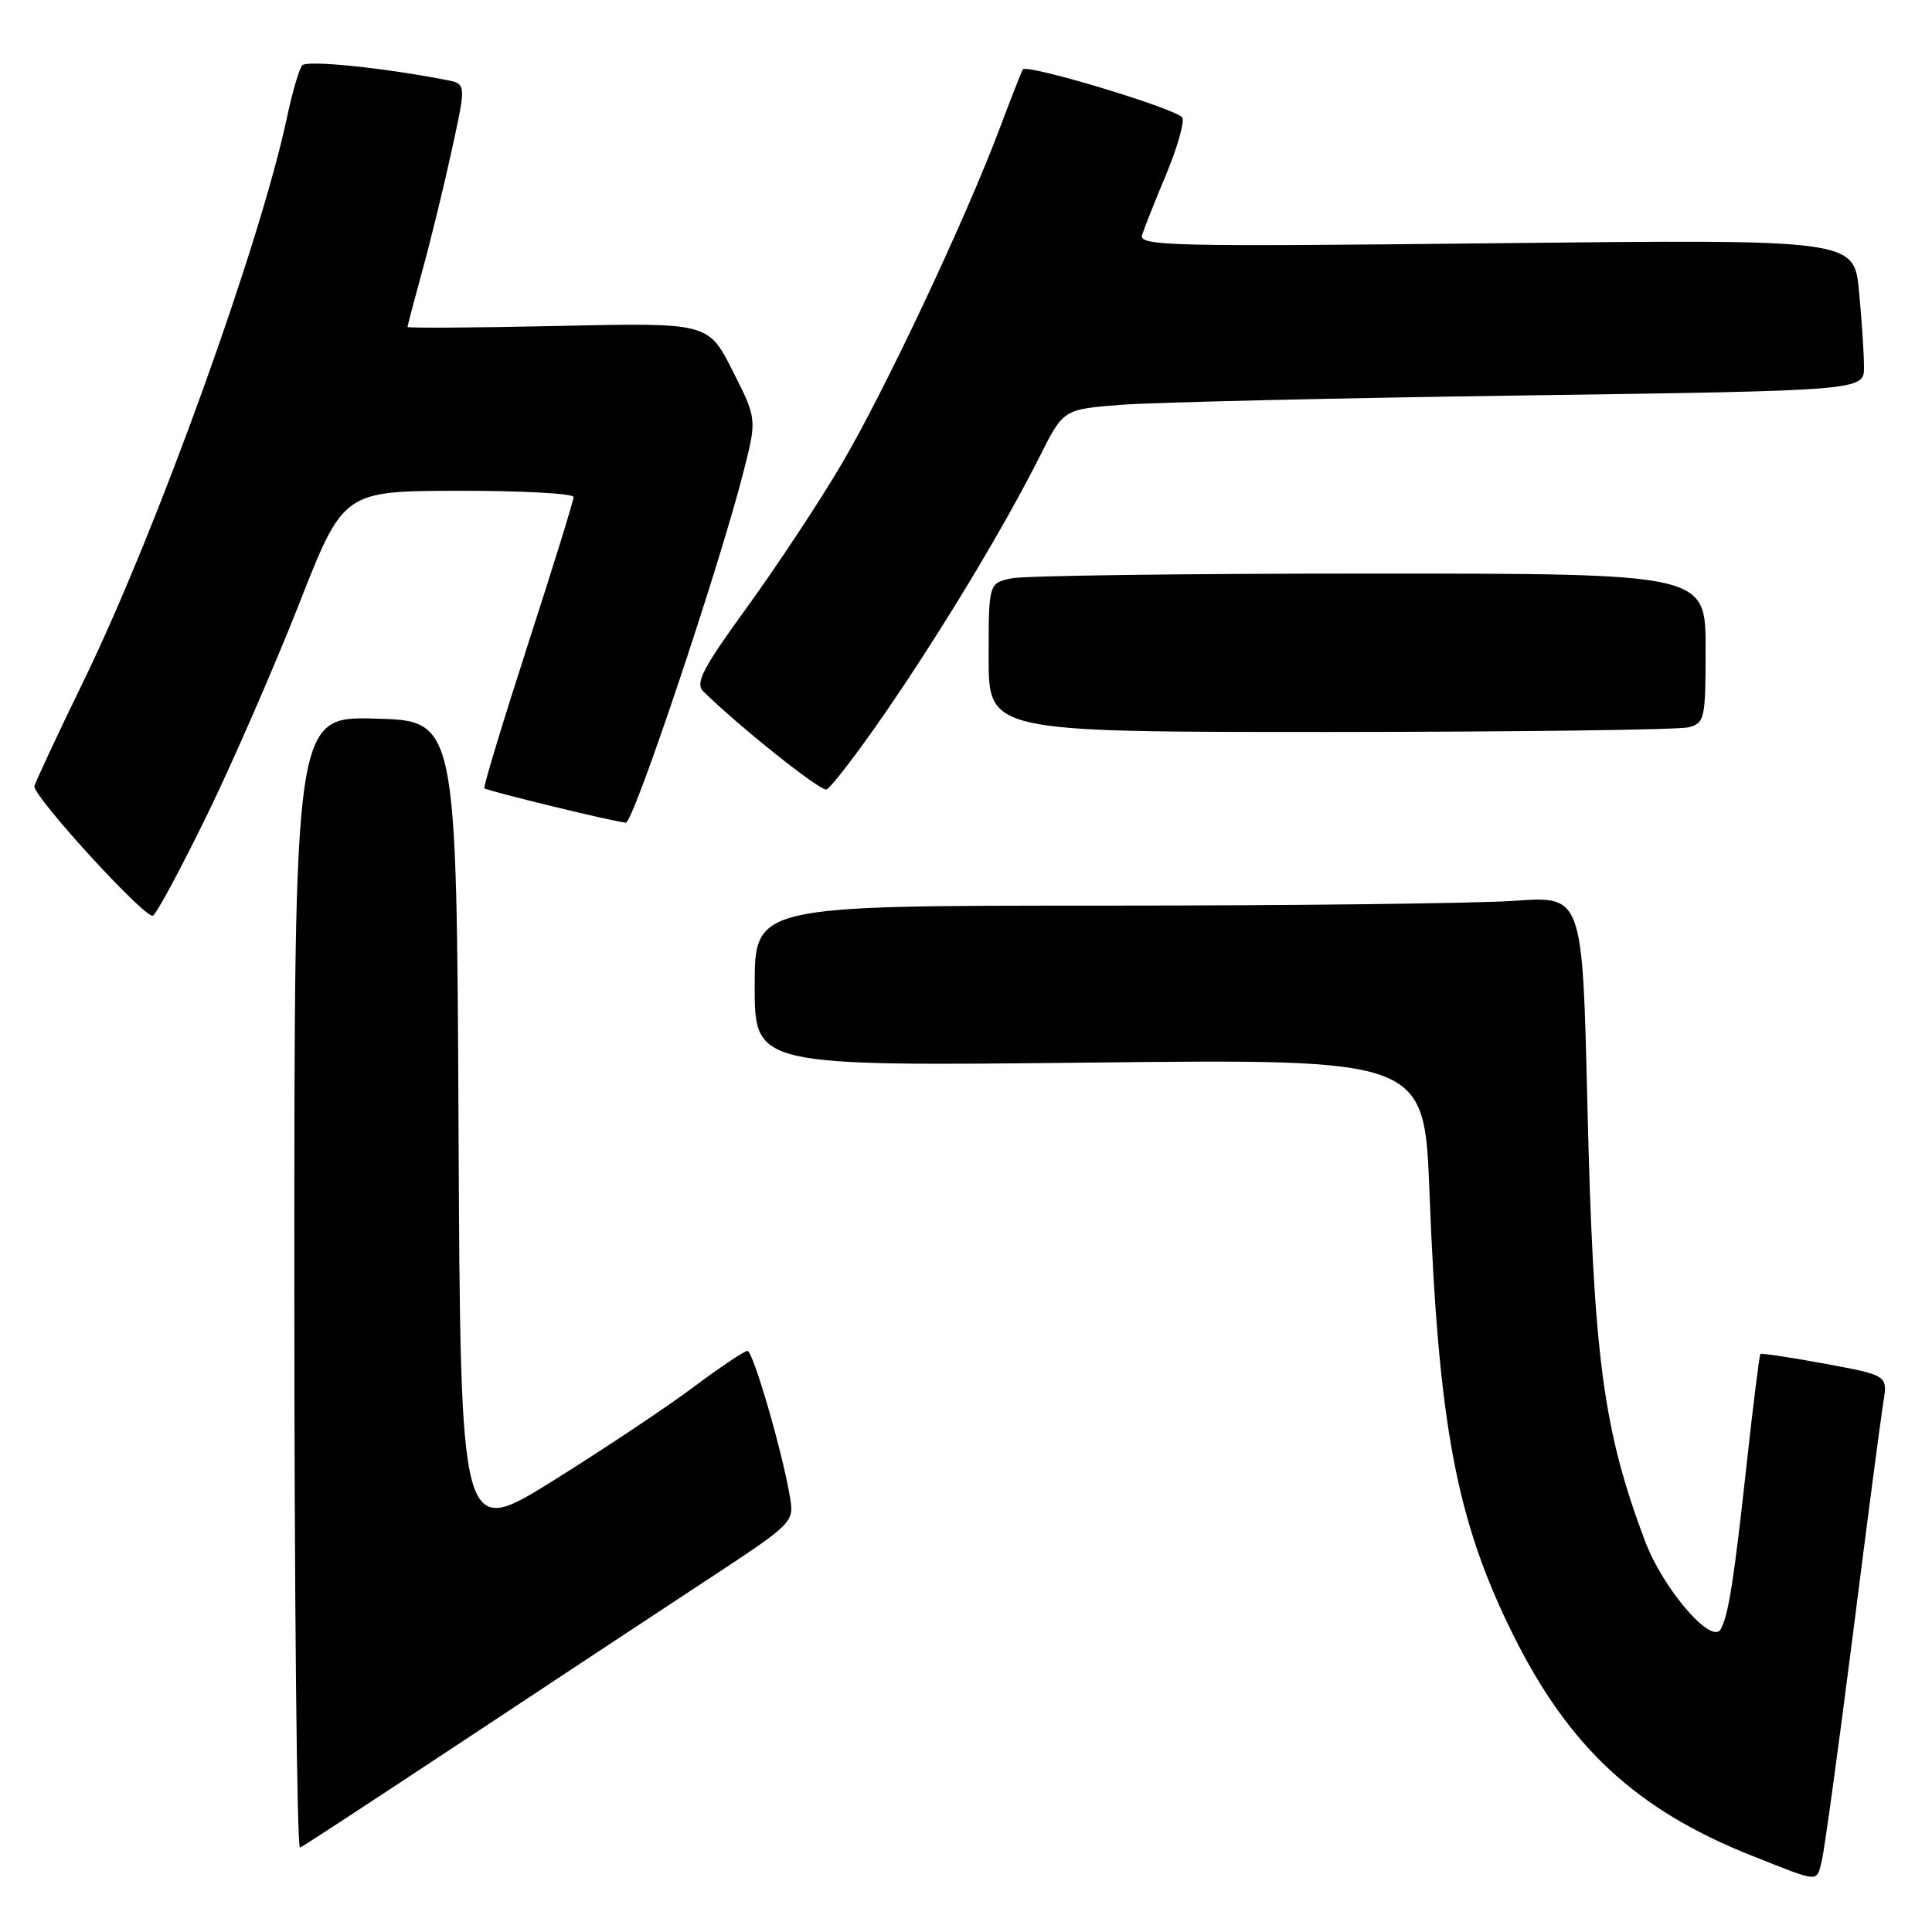 <?xml version="1.0" encoding="UTF-8" standalone="no"?>
<!DOCTYPE svg PUBLIC "-//W3C//DTD SVG 1.1//EN" "http://www.w3.org/Graphics/SVG/1.1/DTD/svg11.dtd" >
<svg xmlns="http://www.w3.org/2000/svg" xmlns:xlink="http://www.w3.org/1999/xlink" version="1.1" viewBox="0 0 256 256">
 <g >
 <path fill="currentColor"
d=" M 241.40 246.54 C 241.74 245.18 243.58 231.79 245.49 216.79 C 247.39 201.78 249.22 187.87 249.54 185.87 C 250.14 182.24 250.14 182.24 241.82 180.70 C 237.24 179.86 233.39 179.28 233.26 179.41 C 233.13 179.54 232.33 185.92 231.49 193.57 C 229.76 209.39 229.05 213.92 228.02 215.86 C 226.84 218.08 220.33 210.51 217.94 204.12 C 212.38 189.28 211.14 179.79 210.33 146.11 C 209.68 118.72 209.68 118.72 200.68 119.36 C 195.74 119.71 171.06 120.00 145.85 120.00 C 100.00 120.00 100.00 120.00 100.00 130.64 C 100.00 141.28 100.00 141.28 144.36 140.80 C 188.73 140.31 188.73 140.31 189.41 157.91 C 190.60 188.85 192.97 201.42 200.44 216.50 C 207.87 231.51 216.86 239.84 232.18 245.91 C 241.27 249.51 240.66 249.47 241.40 246.54 Z  M 61.00 230.93 C 72.28 223.46 86.84 213.85 93.36 209.56 C 105.04 201.90 105.22 201.73 104.70 198.52 C 103.74 192.60 99.79 179.00 99.04 179.00 C 98.63 179.00 95.42 181.16 91.90 183.79 C 88.38 186.43 79.99 192.02 73.26 196.22 C 61.02 203.85 61.02 203.85 60.76 149.67 C 60.50 95.50 60.50 95.50 49.75 95.22 C 39.00 94.93 39.00 94.93 39.00 170.05 C 39.00 211.36 39.34 245.02 39.75 244.83 C 40.16 244.65 49.72 238.39 61.00 230.93 Z  M 27.47 107.92 C 30.90 100.86 36.36 88.33 39.61 80.08 C 45.50 65.07 45.50 65.07 60.75 65.03 C 69.14 65.02 76.00 65.39 76.00 65.86 C 76.00 66.34 73.27 75.16 69.93 85.46 C 66.60 95.77 64.01 104.31 64.18 104.45 C 64.68 104.84 81.81 109.00 82.93 109.00 C 83.95 109.00 95.30 75.15 98.52 62.50 C 100.30 55.50 100.30 55.50 97.07 49.12 C 93.84 42.75 93.84 42.75 73.92 43.19 C 62.96 43.43 54.00 43.49 54.00 43.32 C 54.00 43.16 54.90 39.75 55.99 35.76 C 57.09 31.77 58.84 24.59 59.88 19.81 C 61.78 11.11 61.78 11.11 59.14 10.60 C 50.74 8.96 40.67 7.94 40.04 8.66 C 39.64 9.12 38.74 12.20 38.04 15.50 C 34.48 32.28 20.81 70.19 11.19 90.00 C 7.58 97.42 4.60 103.81 4.56 104.18 C 4.43 105.59 19.36 121.90 20.27 121.33 C 20.79 121.01 24.03 114.97 27.47 107.92 Z  M 117.32 94.42 C 124.84 83.49 133.07 69.83 137.83 60.36 C 140.92 54.22 140.92 54.22 148.71 53.63 C 152.99 53.31 176.86 52.75 201.75 52.40 C 247.00 51.76 247.00 51.76 246.99 48.63 C 246.99 46.91 246.69 42.40 246.33 38.61 C 245.68 31.71 245.68 31.71 198.26 32.23 C 154.85 32.70 150.88 32.60 151.34 31.12 C 151.62 30.23 153.04 26.65 154.50 23.16 C 155.96 19.68 156.94 16.28 156.68 15.61 C 156.27 14.53 136.13 8.43 135.53 9.20 C 135.40 9.37 134.02 12.88 132.47 17.00 C 127.93 29.08 117.24 51.78 111.51 61.50 C 108.60 66.45 102.98 74.95 99.04 80.39 C 93.10 88.57 92.09 90.51 93.18 91.60 C 97.78 96.15 108.66 104.83 109.50 104.61 C 110.04 104.46 113.57 99.87 117.32 94.42 Z  M 223.75 96.37 C 225.89 95.80 226.00 95.29 226.00 85.88 C 226.00 76.00 226.00 76.00 181.62 76.00 C 157.22 76.00 135.84 76.28 134.12 76.62 C 131.00 77.25 131.00 77.25 131.00 87.12 C 131.00 97.00 131.00 97.00 176.25 96.99 C 201.14 96.98 222.51 96.70 223.75 96.37 Z "/>
</g>
</svg>